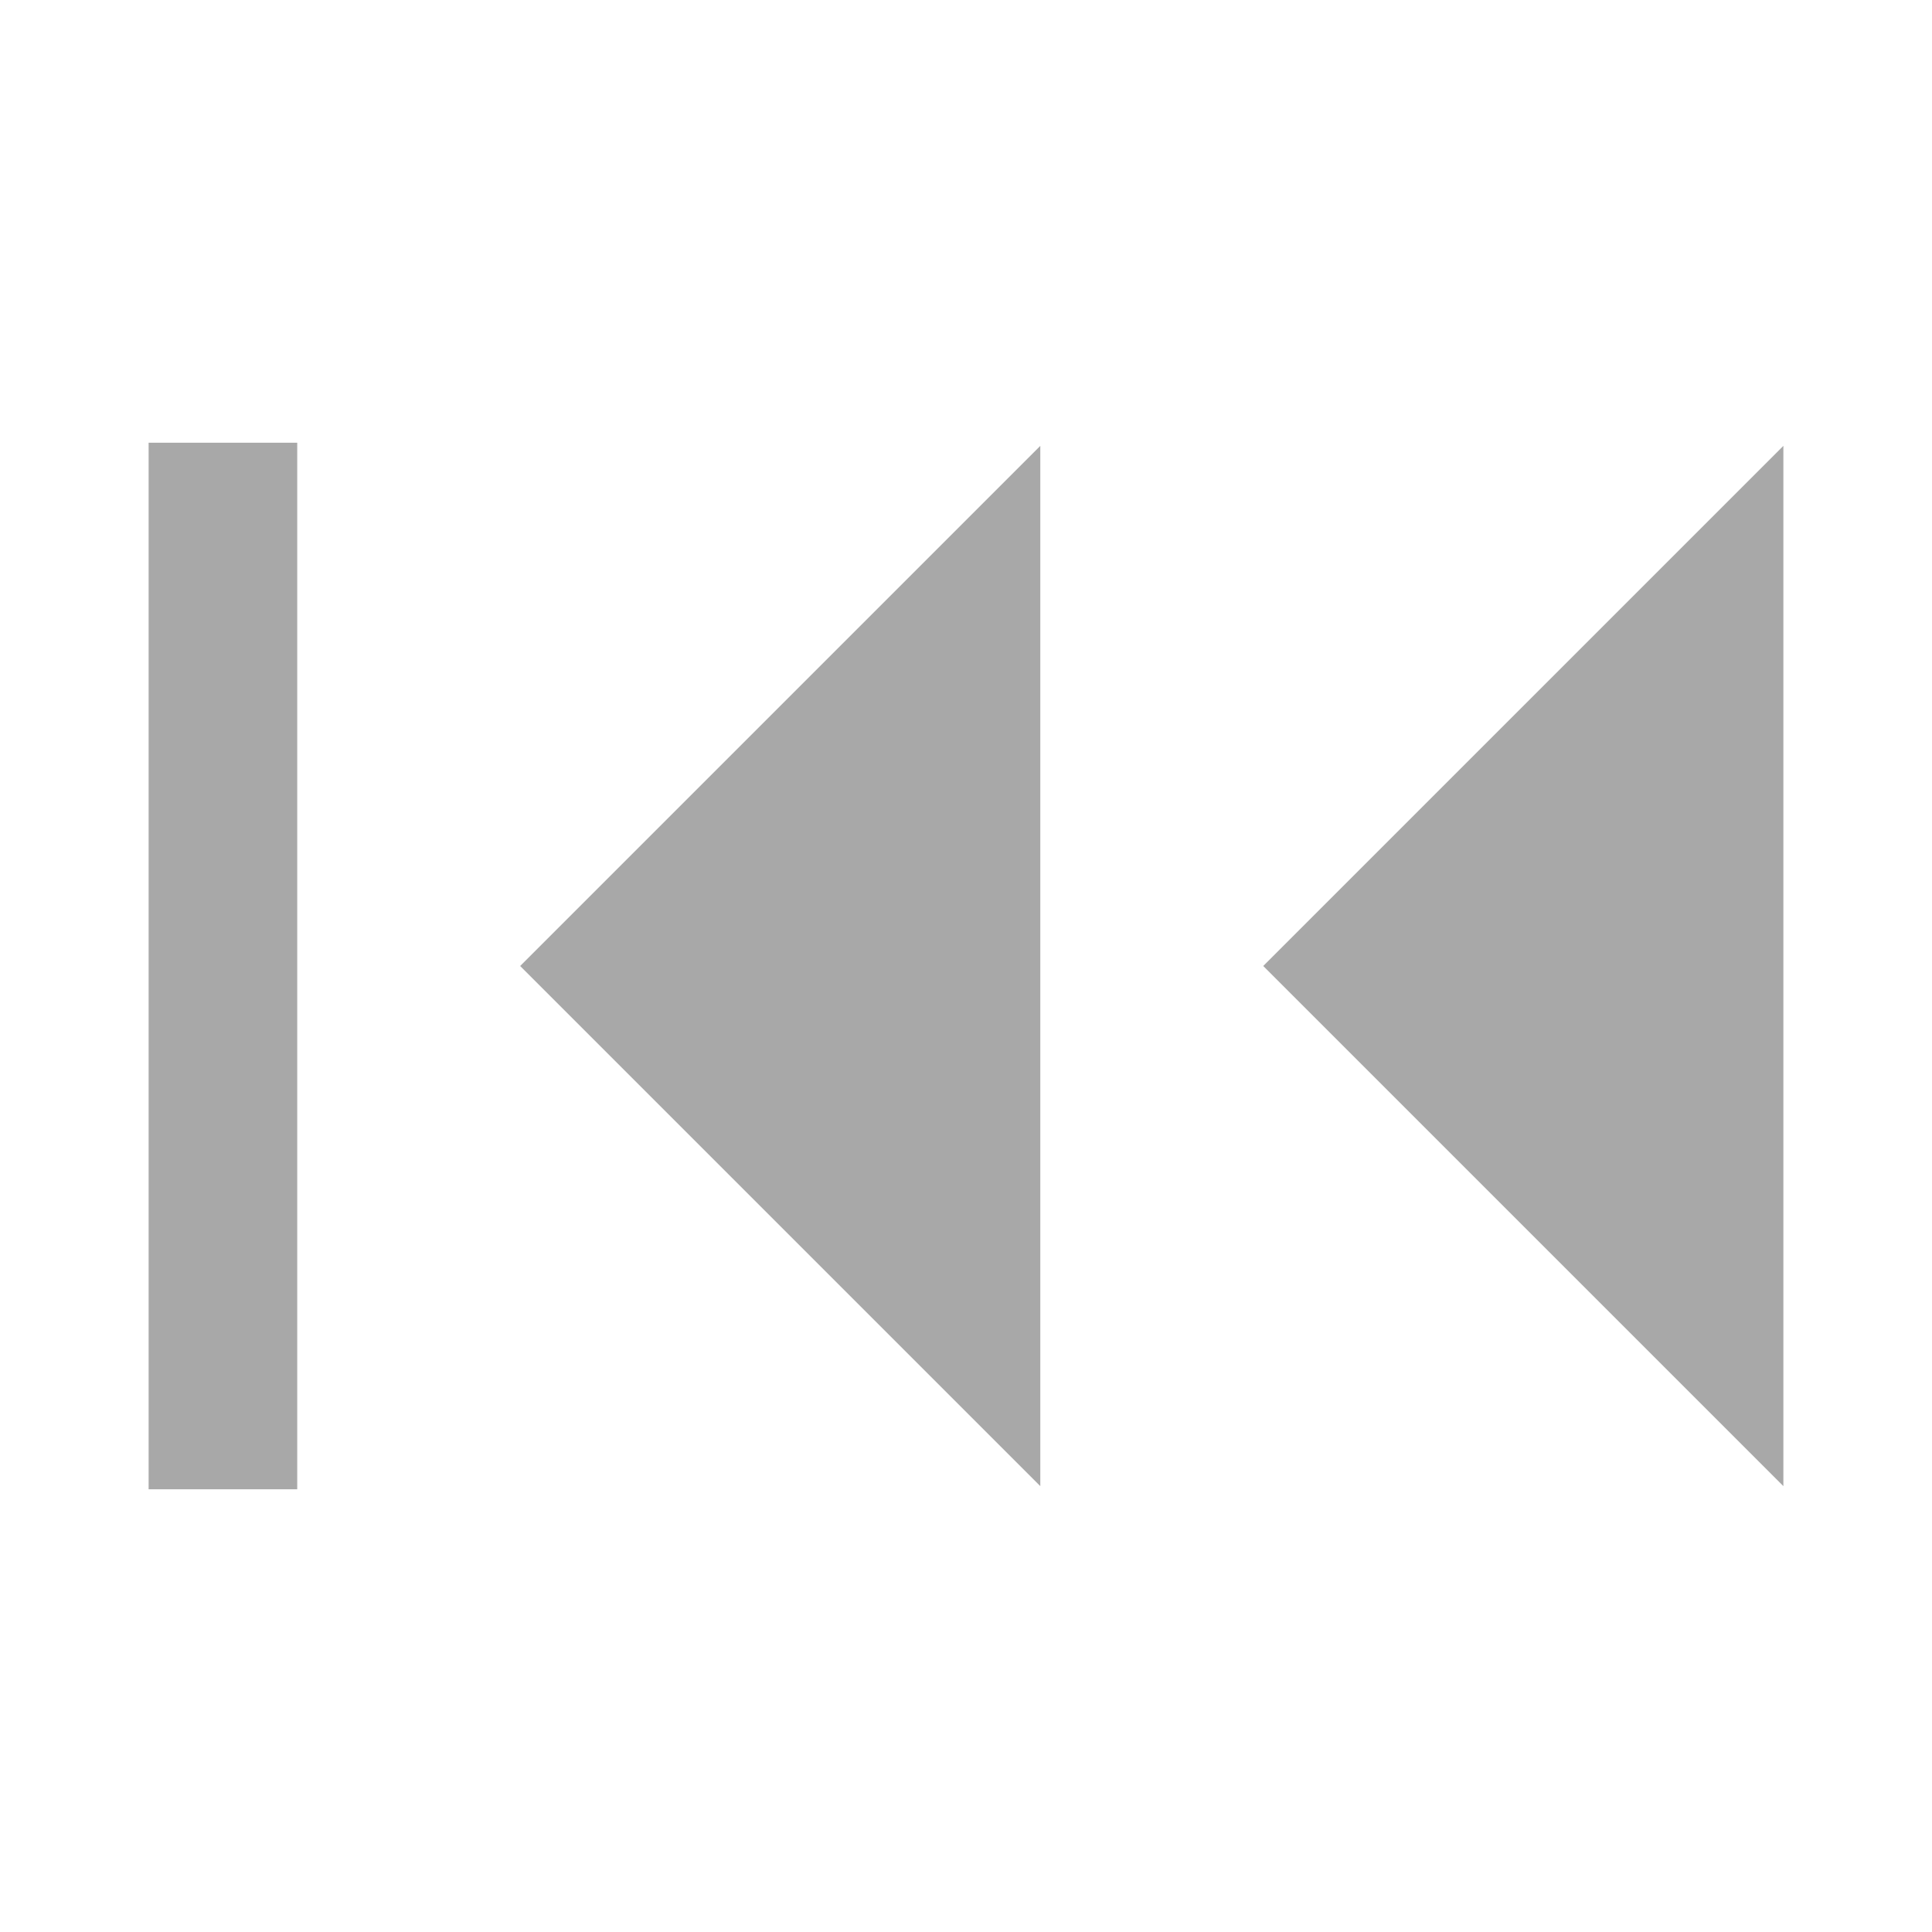 <?xml version="1.0" encoding="UTF-8"?>
<svg width="13" height="13" xmlns="http://www.w3.org/2000/svg">
    <g transform="translate(.5 .5)">
        <path d="m11.5 2.5v7l-3.5-3.5z" fill="#a8a8a8"/>
        <path d="m6.5 2.5v7l-3.5-3.5z" fill="#a8a8a8"/>
        <path d="m1 2.479v7.042" fill="none" stroke="#a8a8a8"/>
    </g>
</svg>
